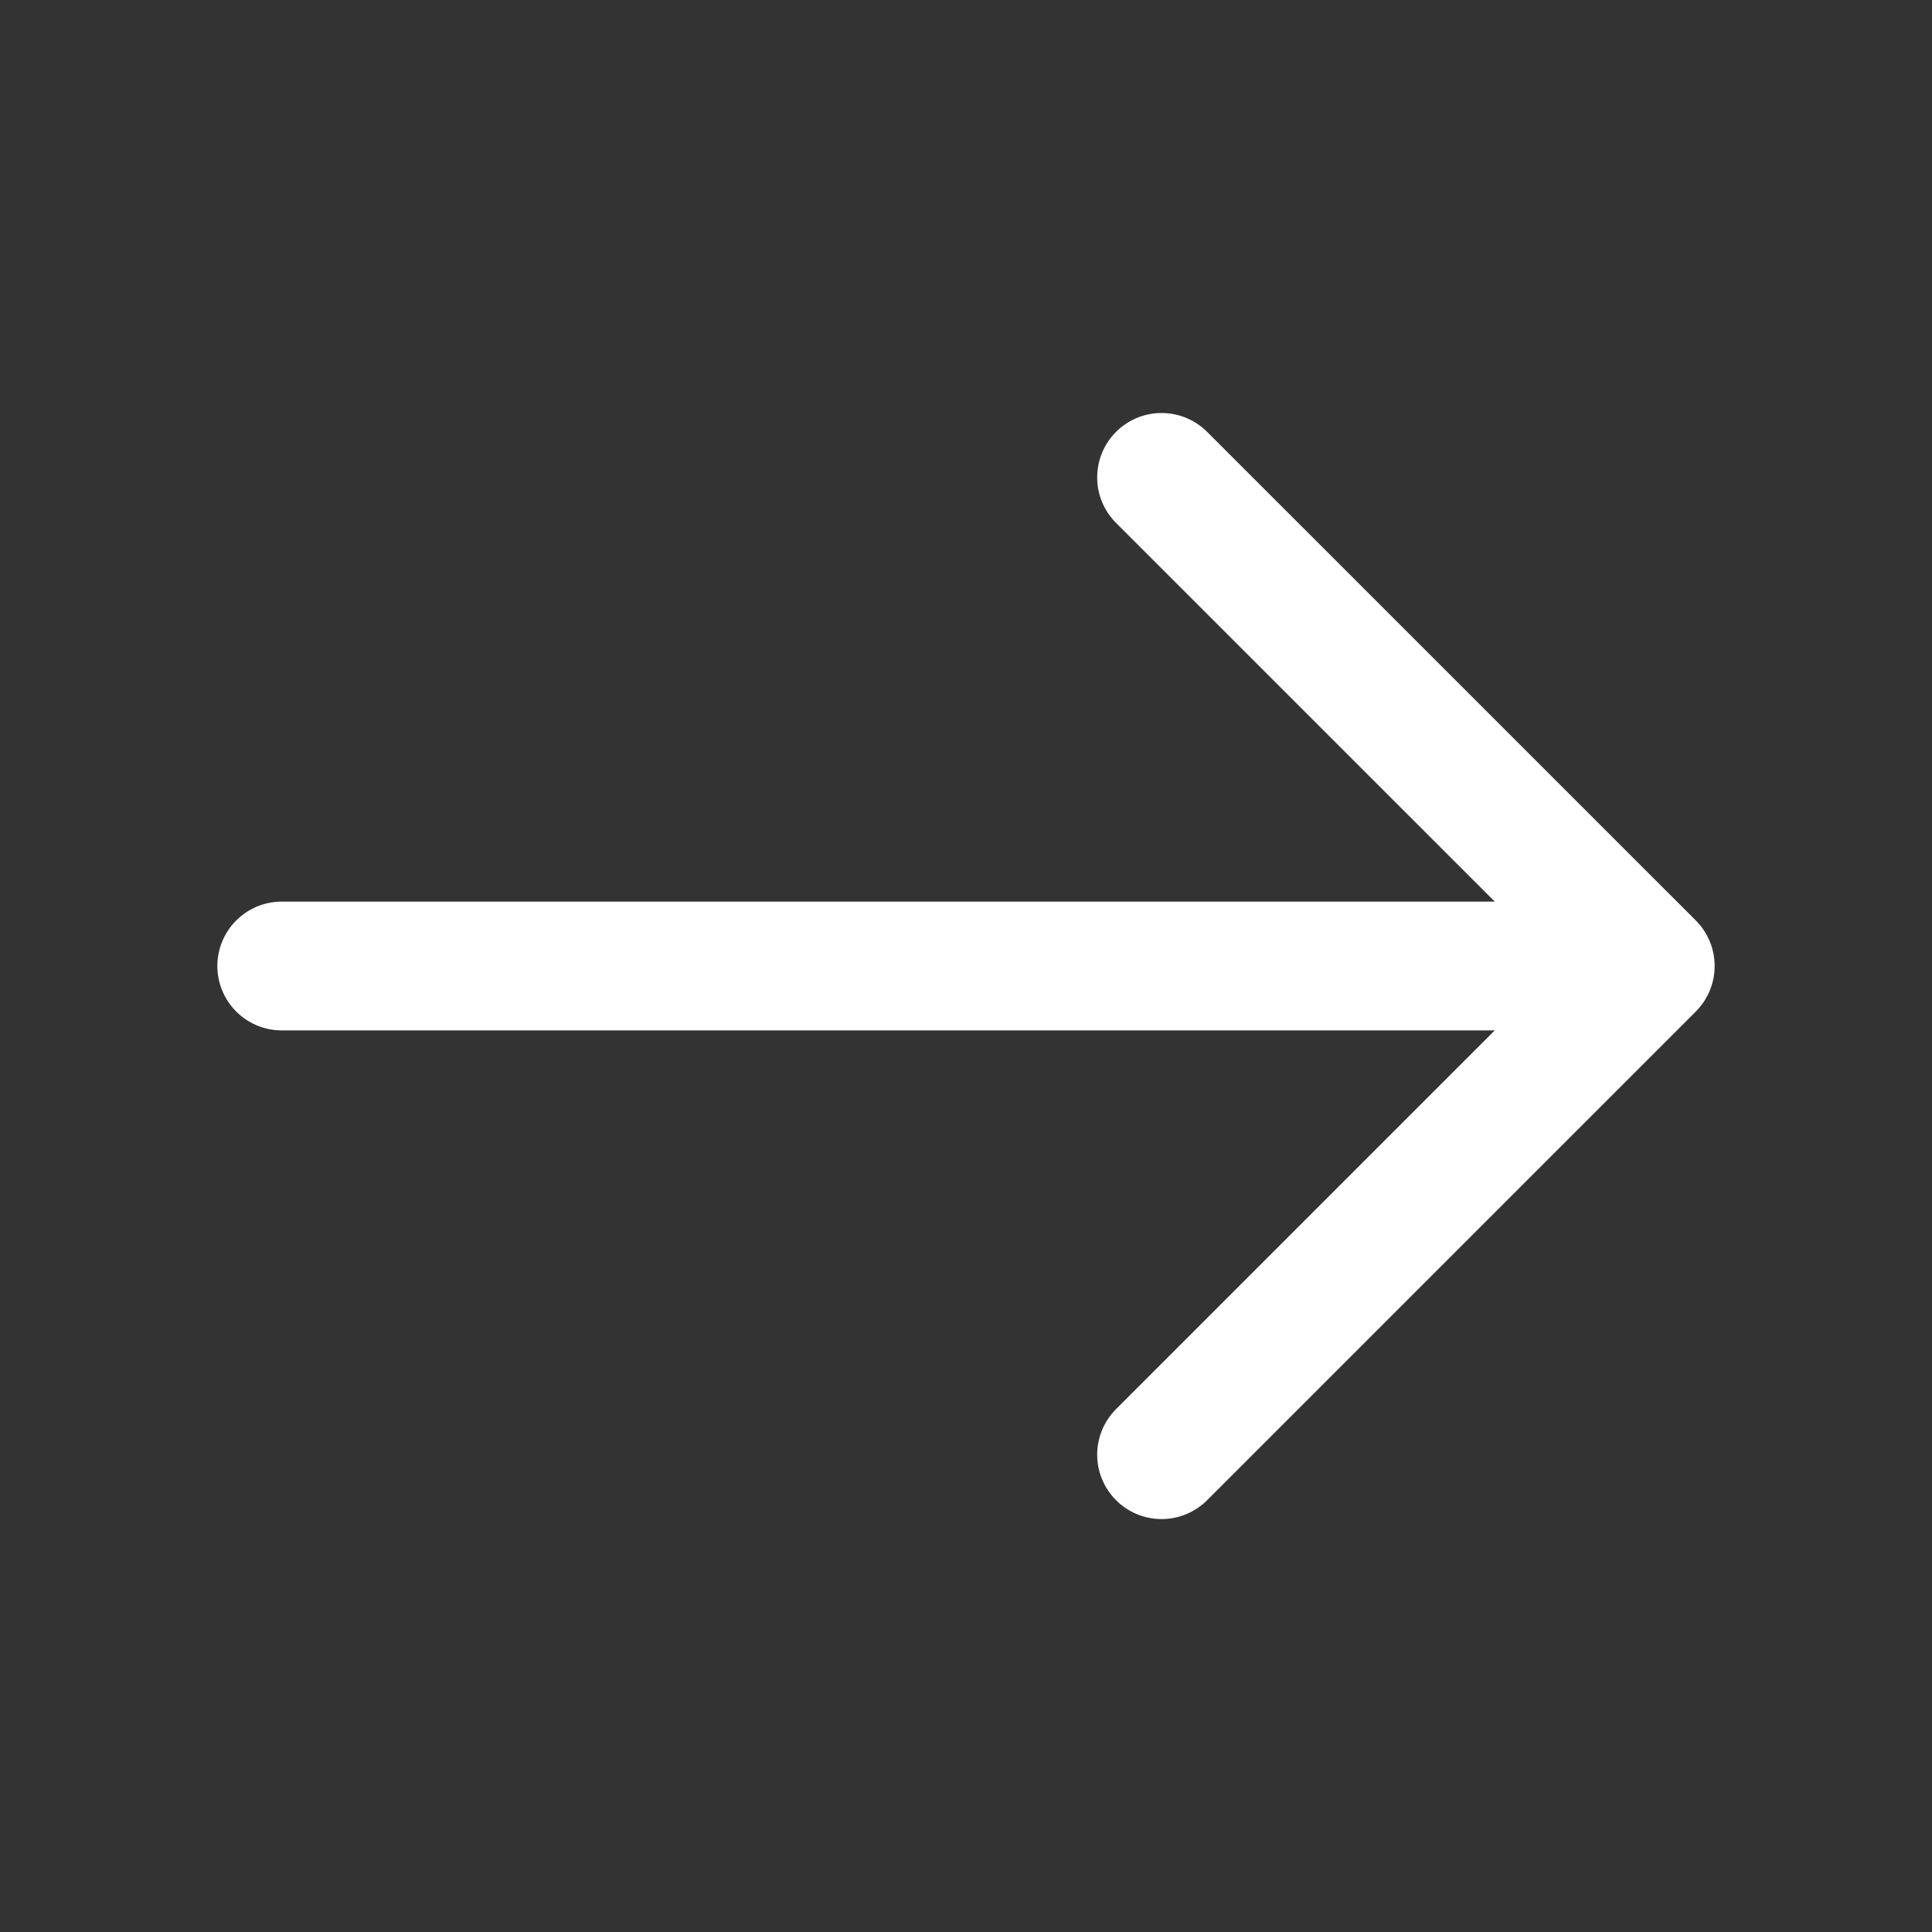 
<svg width="30" height="30" viewBox="0 0 30 30" fill="none" xmlns="http://www.w3.org/2000/svg">
<rect x="0" y="0" width="30" height="30" fill="#333333" stroke="none"/>
<path d="M18.037 7.413L25.625 15L18.037 22.588" stroke="white" stroke-width="2" stroke-miterlimit="10" stroke-linecap="round" stroke-linejoin="round"/>
<path d="M4.375 15H25.413" stroke="white" stroke-width="2" stroke-miterlimit="10" stroke-linecap="round" stroke-linejoin="round"/>
</svg>
